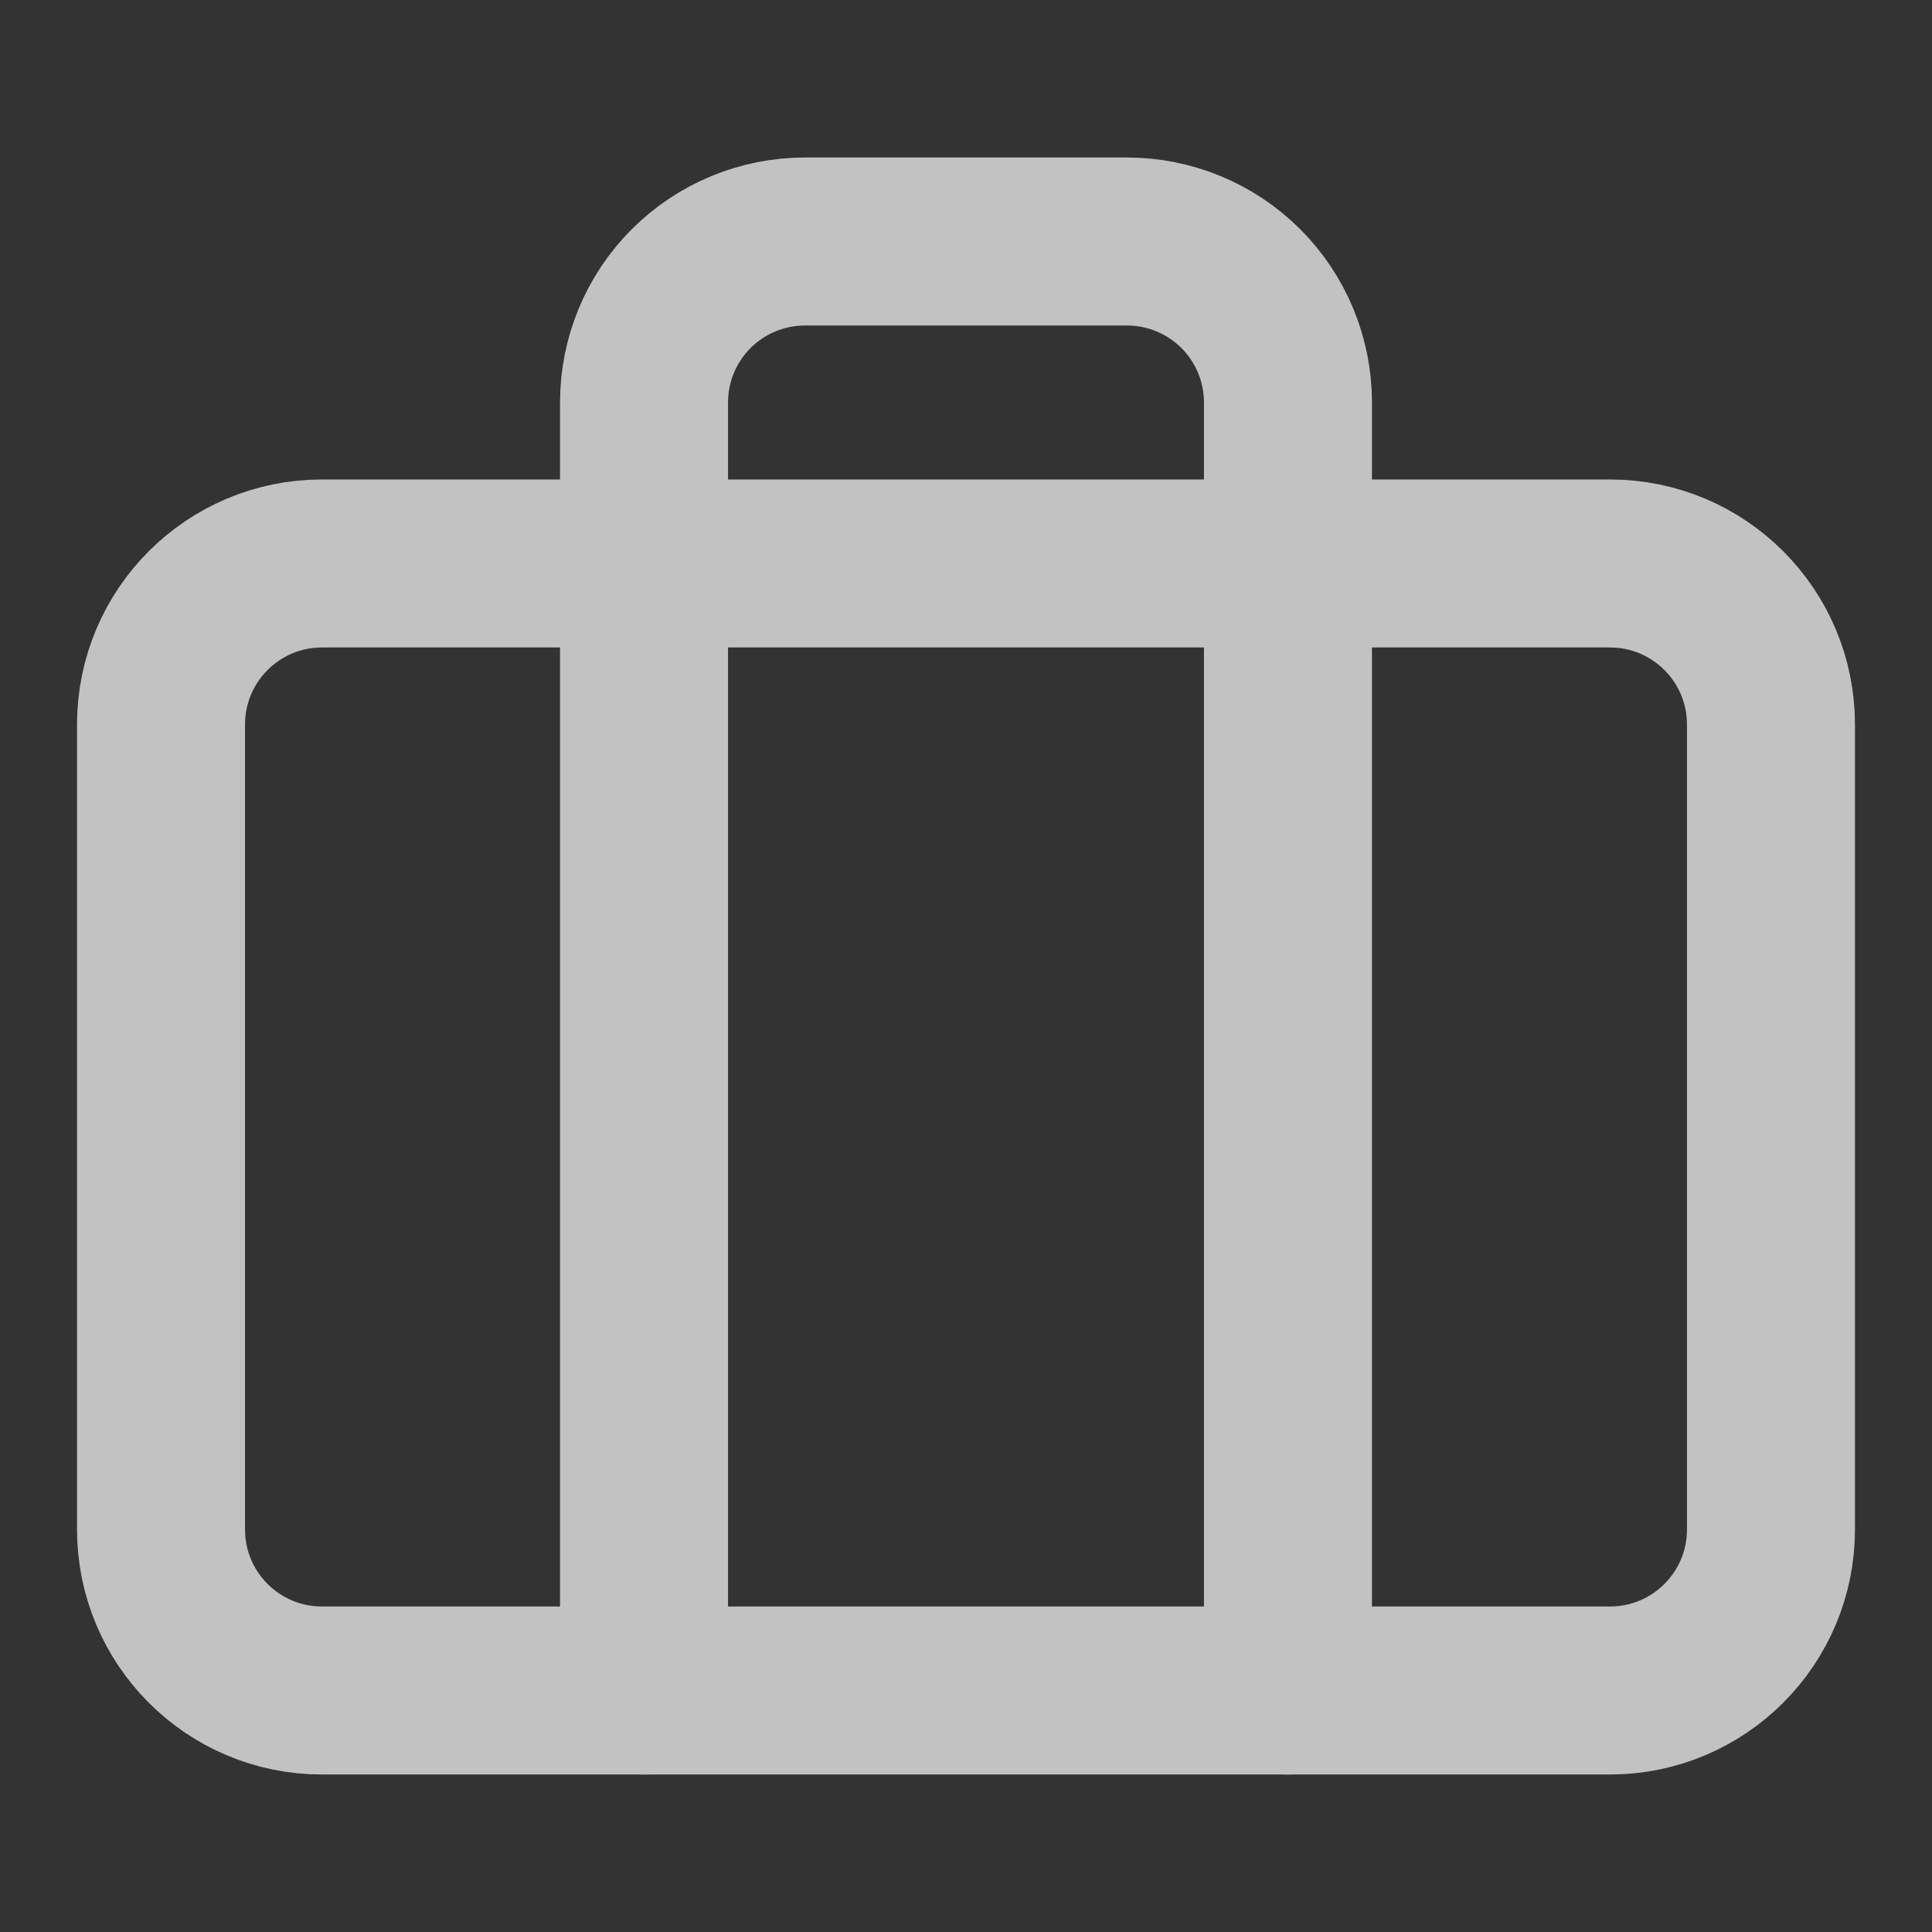 <svg width="23" height="23" viewBox="0 0 23 23" fill="none" xmlns="http://www.w3.org/2000/svg">
<rect x="0" y="0" width="23" height="23" fill="#333333" stroke="none"/>
<g opacity="0.7">
<path d="M19.166 6.708H3.833C2.775 6.708 1.917 7.566 1.917 8.625V18.208C1.917 19.267 2.775 20.125 3.833 20.125H19.166C20.225 20.125 21.083 19.267 21.083 18.208V8.625C21.083 7.566 20.225 6.708 19.166 6.708Z" stroke="white" stroke-width="2" stroke-linecap="round" stroke-linejoin="round"/>
<path d="M15.333 20.125V4.792C15.333 4.283 15.131 3.796 14.772 3.436C14.412 3.077 13.925 2.875 13.416 2.875H9.583C9.075 2.875 8.587 3.077 8.228 3.436C7.868 3.796 7.667 4.283 7.667 4.792V20.125" stroke="white" stroke-width="2" stroke-linecap="round" stroke-linejoin="round"/>
</g>
</svg>
